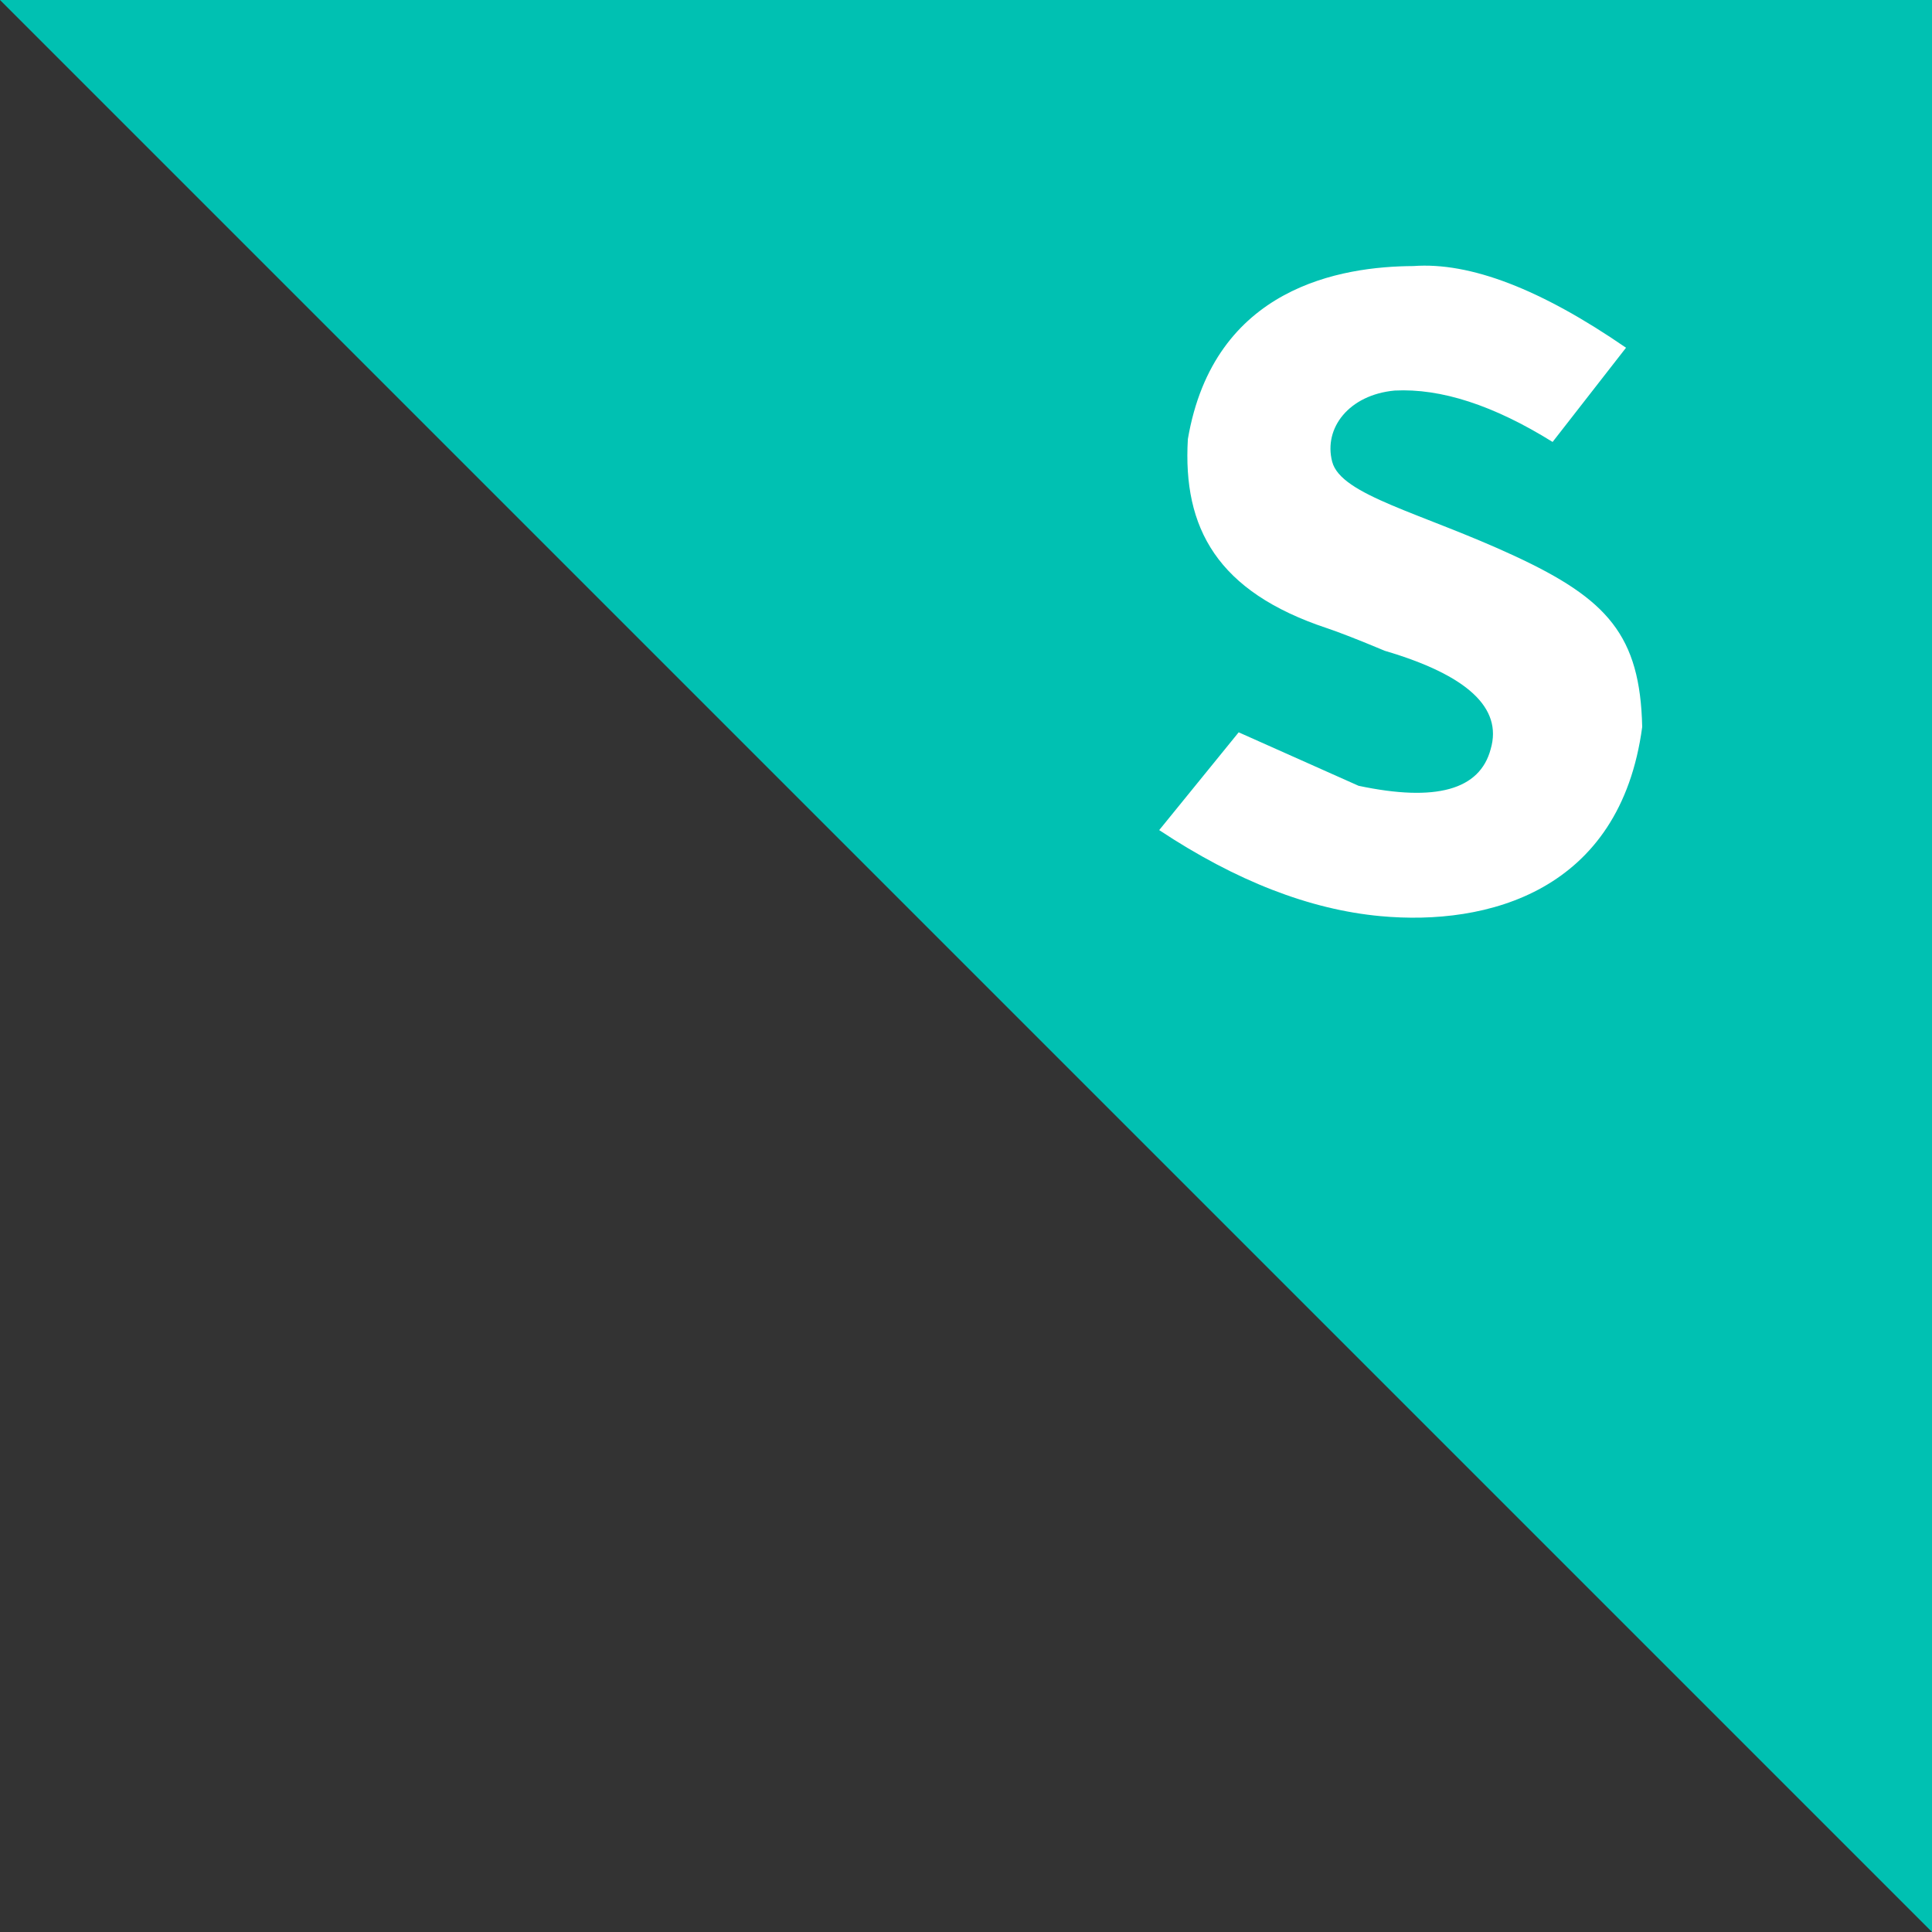<?xml version="1.0" encoding="UTF-8"?>
<svg width="80px" height="80px" viewBox="0 0 80 80" version="1.1" xmlns="http://www.w3.org/2000/svg" xmlns:xlink="http://www.w3.org/1999/xlink">
    <rect x="0" y="0" width="80" height="80" fill="#333333" stroke="none"/>
    <!-- Generator: Sketch 60.1 (88133) - https://sketch.com -->
    <title>Group</title>
    <desc>Created with Sketch.</desc>
    <g id="Page-1" stroke="none" stroke-width="1" fill="none" fill-rule="evenodd">
        <g id="-">
            <g id="Group">
                <polygon id="Path" fill="#00C1B2" points="0 0 80 80 80 0"></polygon>
                <path d="M64.29,18.3 L67.33,14.399 C63.807,11.972 60.872,10.844 58.523,11.017 C55.558,11.033 50.264,11.868 49.187,18.182 C48.97,21.874 50.409,24.5 54.931,26.006 C55.45,26.179 56.253,26.493 57.341,26.948 C60.76,27.956 62.222,29.312 61.727,31.015 C61.28,32.709 59.456,33.216 56.256,32.538 L51.291,30.324 L48,34.373 C51.178,36.478 54.234,37.666 57.171,37.936 C61.575,38.342 67.088,36.928 68,30.1 C67.915,26.318 66.568,24.809 62.714,23.02 C58.86,21.231 55.525,20.512 55.162,19.116 C54.799,17.72 55.862,16.348 57.75,16.172 C59.671,16.074 61.851,16.783 64.29,18.3 Z" id="Path-2" fill="#FFFFFF"></path>
            </g>
        </g>
    </g>
</svg>
